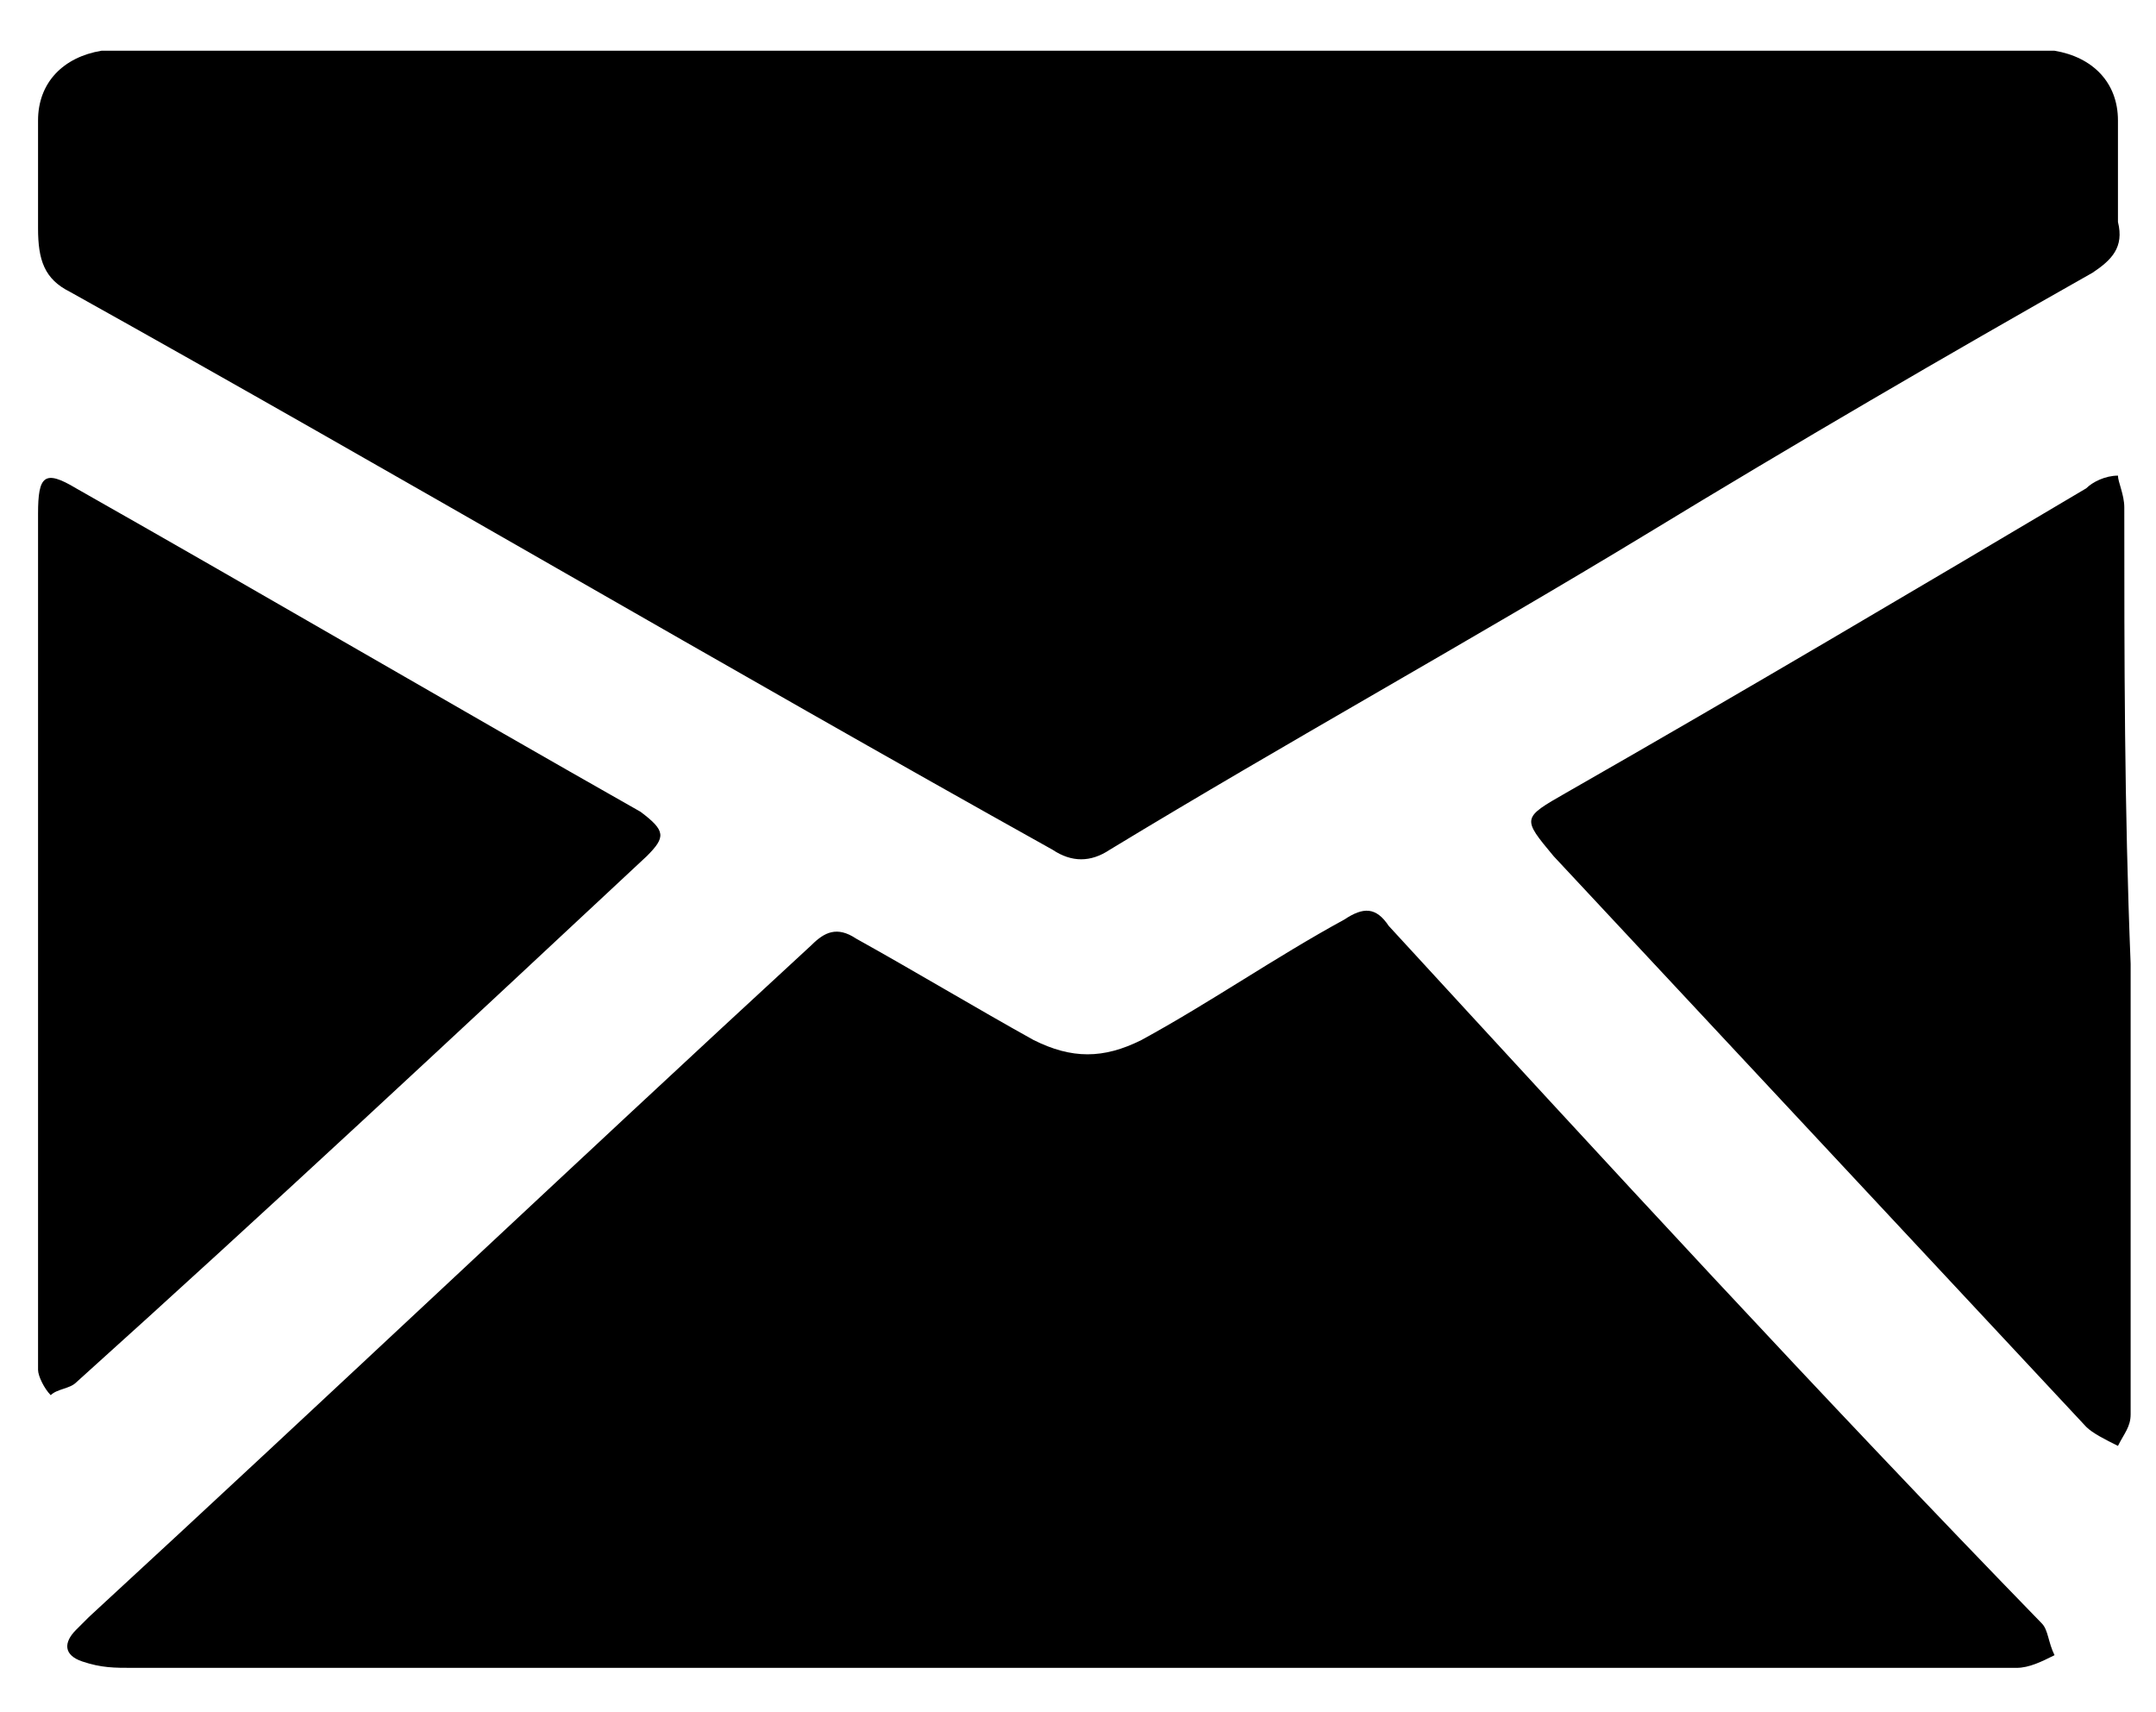 <svg width="34" height="27" fill="none" xmlns="http://www.w3.org/2000/svg"><path d="M1.1 4.6c5.2 2.9 10.3 5.9 15.5 8.8.3.2.6.2.9 0 2.8-1.7 5.7-3.3 8.5-5 2.3-1.4 4.7-2.8 7-4.1.3-.2.5-.4.4-.8V1.9c0-.6-.4-1-1-1.1H1.6c-.6.1-1 .5-1 1.1v1.7c0 .5.1.8.5 1zM21.9 14.6c-.2-.3-.4-.3-.7-.1-1.1.6-2.1 1.3-3.2 1.9-.6.3-1.1.3-1.7 0-.9-.5-1.9-1.1-2.8-1.6-.3-.2-.5-.1-.7.1C9 18.4 5.2 22 1.4 25.5l-.2.2c-.2.2-.2.4.1.5.3.1.5.1.8.1H31.8c.2 0 .4-.1.6-.2-.1-.2-.1-.4-.2-.5-3.5-3.6-6.9-7.3-10.3-11zM33.5 8c0-.2-.1-.4-.1-.5-.2 0-.4.1-.5.2-2.7 1.6-5.4 3.2-8.2 4.8-.7.4-.7.4-.2 1l8.4 9c.1.1.3.2.5.3.1-.2.2-.3.2-.5v-7.1c-.1-2.5-.1-4.8-.1-7.2zM10.2 13.5c.3-.3.3-.4-.1-.7-3-1.7-5.9-3.4-8.9-5.1-.5-.3-.6-.2-.6.4v13.5c0 .1.1.3.2.4.1-.1.3-.1.4-.2 3-2.7 6-5.5 9-8.3z" fill="#000"/></svg>